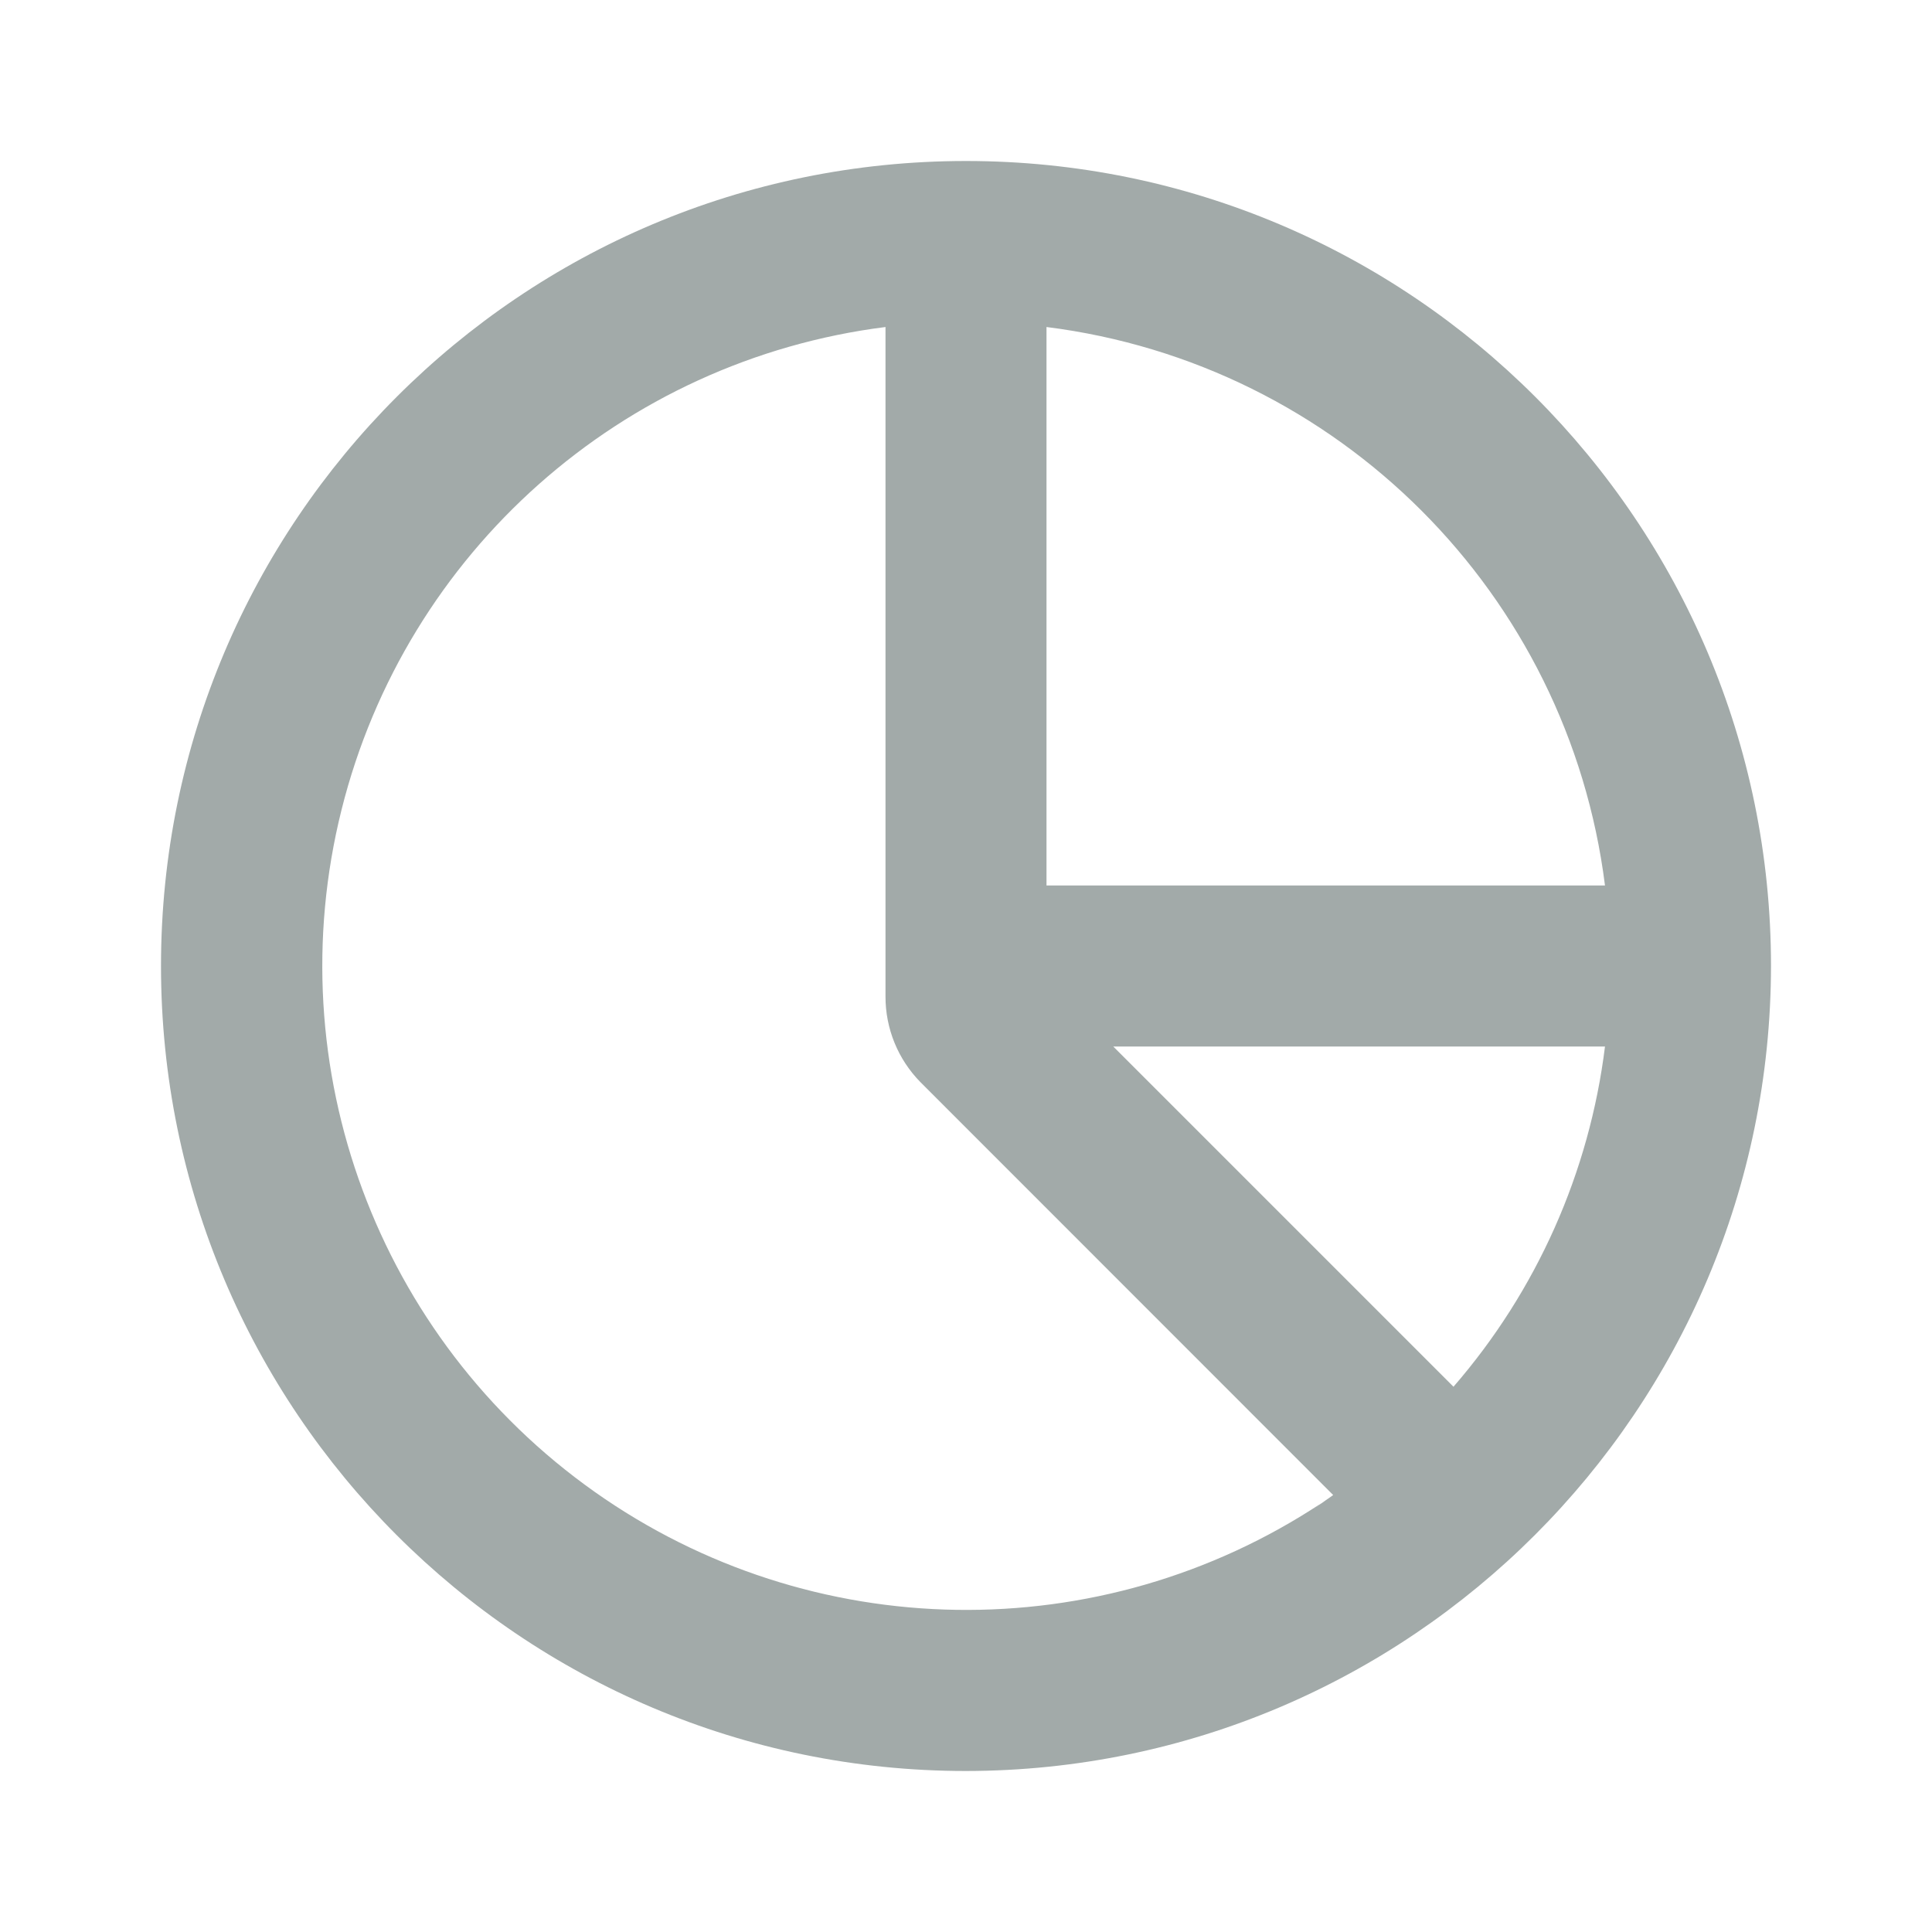 <svg width="27" height="27" viewBox="0 0 27 27" fill="none" xmlns="http://www.w3.org/2000/svg">
<path d="M13.5 24.75C7.287 24.75 2.25 19.713 2.25 13.5C2.25 7.287 7.287 2.25 13.5 2.25C19.713 2.25 24.75 7.287 24.75 13.5C24.743 19.71 19.71 24.743 13.5 24.75ZM12.375 4.57C8.692 5.036 5.673 7.715 4.773 11.317C3.873 14.919 5.277 18.703 8.308 20.847C11.339 22.991 15.376 23.053 18.471 21.004L18.359 21.084L18.465 21.011L18.531 20.964L18.603 20.914L18.621 20.901L18.631 20.893L12.862 15.122C12.549 14.803 12.374 14.374 12.375 13.926V4.57ZM15.558 14.625L20.313 19.38L20.321 19.371L20.326 19.365L20.315 19.377C21.476 18.038 22.212 16.384 22.43 14.625H15.558ZM14.625 4.57V12.375H22.43C21.917 8.296 18.704 5.083 14.625 4.57Z" fill="#A2AAA9"/>
</svg>
